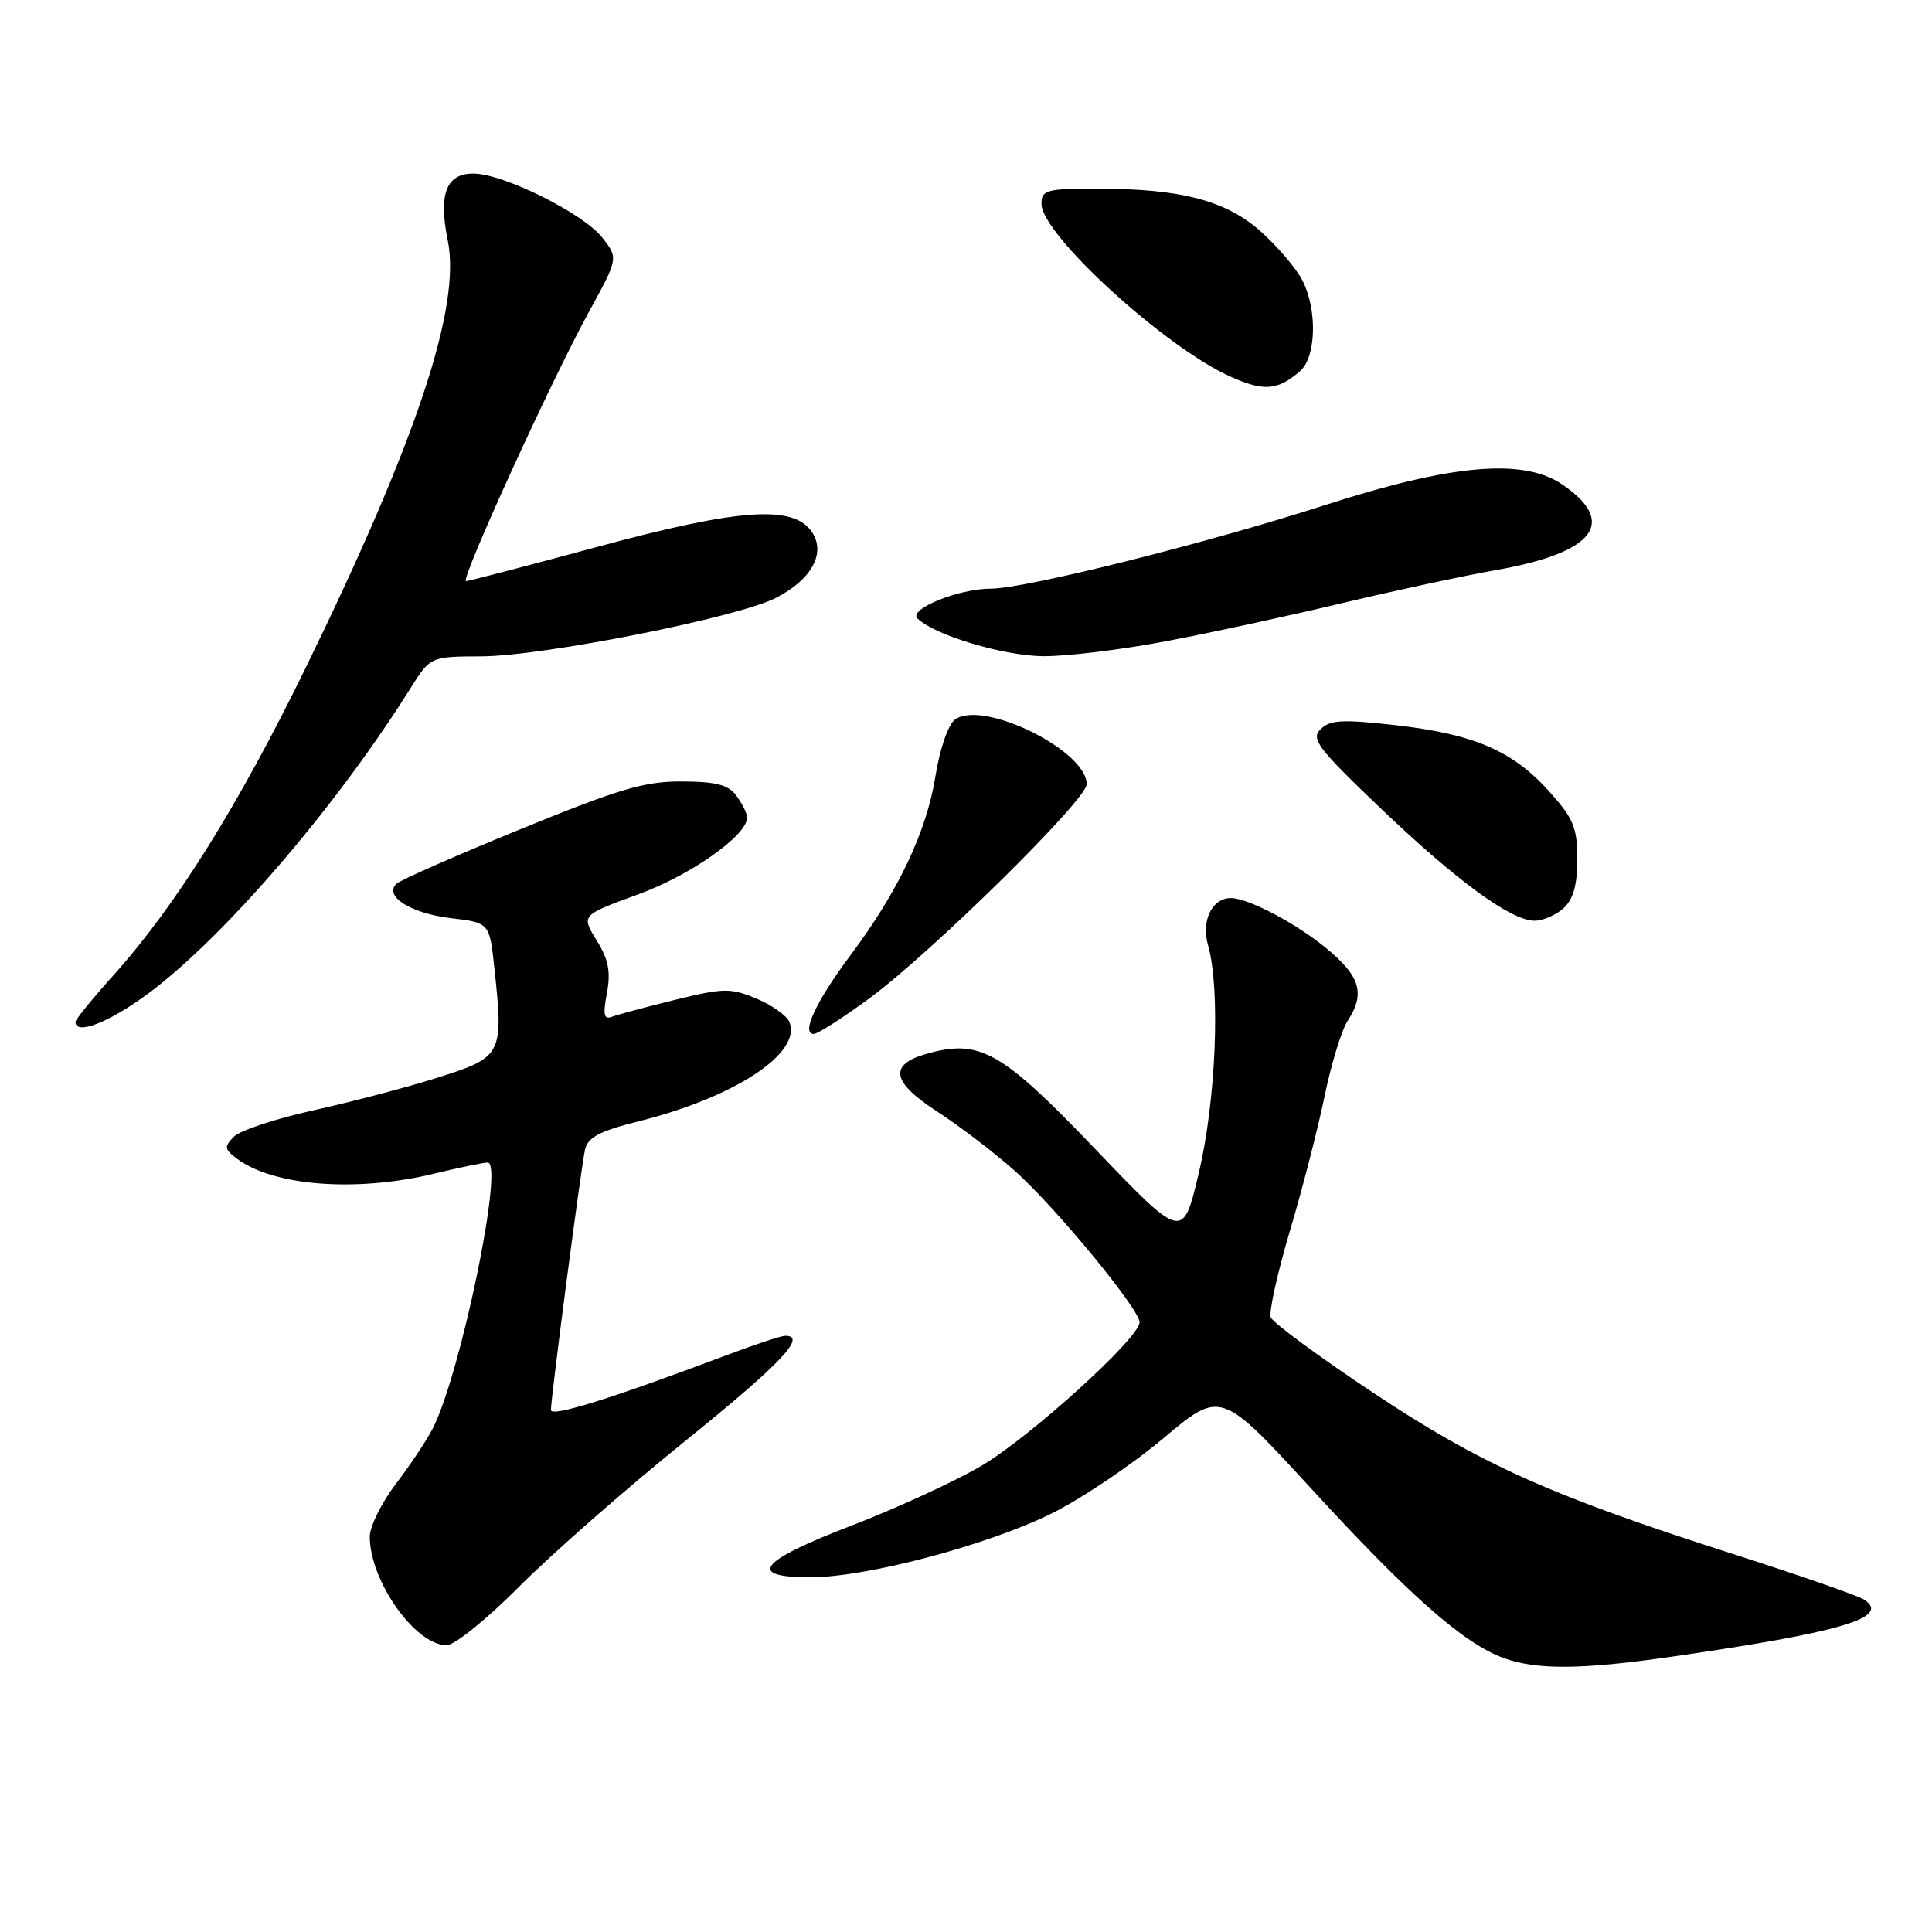 <?xml version="1.0" encoding="UTF-8" standalone="no"?>
<!DOCTYPE svg PUBLIC "-//W3C//DTD SVG 1.1//EN" "http://www.w3.org/Graphics/SVG/1.1/DTD/svg11.dtd" >
<svg xmlns="http://www.w3.org/2000/svg" xmlns:xlink="http://www.w3.org/1999/xlink" version="1.1" viewBox="0 0 256 256">
 <g >
 <path fill="currentColor"
d=" M 221.50 219.52 C 243.99 216.29 250.64 214.31 246.99 211.95 C 246.17 211.42 238.37 208.71 229.66 205.92 C 205.43 198.17 196.18 194.02 181.81 184.45 C 174.69 179.71 168.65 175.26 168.38 174.56 C 168.12 173.86 169.25 168.73 170.90 163.16 C 172.56 157.60 174.63 149.54 175.51 145.27 C 176.39 141.00 177.76 136.50 178.56 135.29 C 180.94 131.64 180.25 129.34 175.67 125.59 C 171.66 122.30 165.36 119.00 163.10 119.00 C 160.60 119.00 159.14 122.01 160.07 125.24 C 161.72 131.00 161.14 145.67 158.87 155.32 C 156.74 164.38 156.74 164.38 145.12 152.25 C 132.62 139.19 129.82 137.62 122.69 139.66 C 117.72 141.09 118.18 143.41 124.19 147.29 C 127.11 149.18 131.72 152.70 134.43 155.11 C 139.79 159.87 151.00 173.47 151.00 175.21 C 151.00 177.28 136.37 190.54 129.97 194.27 C 126.41 196.35 118.66 199.91 112.75 202.18 C 100.55 206.86 98.87 209.00 107.37 209.00 C 114.80 209.00 130.82 204.76 139.37 200.53 C 143.29 198.59 149.93 194.12 154.13 190.60 C 161.76 184.19 161.76 184.19 173.84 197.35 C 186.78 211.45 193.98 217.79 199.22 219.69 C 203.62 221.29 209.52 221.25 221.50 219.52 Z  M 68.79 210.24 C 73.03 205.97 82.90 197.31 90.73 190.99 C 103.46 180.71 106.99 177.00 104.05 177.00 C 103.52 177.00 100.03 178.15 96.30 179.56 C 80.94 185.34 73.00 187.82 73.00 186.83 C 73.00 185.19 76.98 154.75 77.51 152.37 C 77.88 150.70 79.39 149.89 84.66 148.57 C 97.37 145.38 106.20 139.58 104.62 135.46 C 104.30 134.61 102.33 133.20 100.26 132.33 C 96.81 130.89 95.92 130.90 89.50 132.47 C 85.65 133.42 81.88 134.43 81.11 134.72 C 80.02 135.15 79.87 134.49 80.42 131.58 C 80.95 128.77 80.63 127.13 79.05 124.59 C 77.00 121.27 77.00 121.27 84.56 118.51 C 91.53 115.97 99.00 110.70 99.00 108.32 C 99.00 107.81 98.37 106.53 97.61 105.48 C 96.52 103.99 94.94 103.57 90.36 103.55 C 85.43 103.52 82.05 104.52 69.00 109.86 C 60.47 113.34 53.07 116.60 52.54 117.10 C 50.82 118.74 54.43 121.03 59.74 121.66 C 64.87 122.26 64.87 122.26 65.52 128.39 C 66.74 139.74 66.55 140.09 58.00 142.79 C 53.88 144.09 46.45 146.04 41.50 147.13 C 36.55 148.22 31.82 149.79 31.00 150.61 C 29.67 151.96 29.72 152.28 31.45 153.57 C 36.31 157.17 47.27 157.99 57.50 155.52 C 60.80 154.72 64.00 154.06 64.61 154.04 C 66.85 153.96 61.04 182.08 57.32 189.33 C 56.52 190.88 54.32 194.18 52.43 196.65 C 50.55 199.13 49.00 202.26 49.00 203.61 C 49.00 209.49 55.03 218.00 59.19 218.00 C 60.23 218.00 64.55 214.51 68.79 210.24 Z  M 115.14 132.33 C 123.32 126.33 143.99 105.98 143.99 103.92 C 144.01 99.44 130.22 92.66 126.54 95.35 C 125.64 96.00 124.53 99.23 123.95 102.86 C 122.76 110.24 119.05 118.06 112.74 126.51 C 108.15 132.64 106.11 137.00 107.82 137.00 C 108.35 137.00 111.64 134.90 115.14 132.33 Z  M 19.64 131.65 C 29.72 124.16 44.50 106.96 54.36 91.25 C 57.03 87.00 57.03 87.00 63.76 86.97 C 71.98 86.94 97.81 81.81 102.84 79.21 C 107.55 76.78 109.45 73.31 107.60 70.51 C 105.19 66.87 97.98 67.36 79.19 72.45 C 69.95 74.95 62.10 77.00 61.75 77.00 C 60.91 77.00 73.01 50.49 78.02 41.35 C 81.94 34.20 81.94 34.20 79.80 31.48 C 77.27 28.26 66.68 23.00 62.72 23.00 C 59.12 23.00 58.08 25.71 59.33 31.85 C 61.12 40.62 55.22 58.36 40.50 88.50 C 31.60 106.72 23.26 120.07 15.09 129.16 C 12.29 132.27 10.00 135.09 10.00 135.41 C 10.00 137.22 14.52 135.45 19.64 131.65 Z  M 207.17 120.35 C 208.46 119.18 209.00 117.27 209.00 113.85 C 209.00 109.66 208.49 108.44 205.25 104.84 C 200.41 99.47 195.31 97.27 184.91 96.09 C 177.93 95.30 176.25 95.38 175.00 96.61 C 173.67 97.91 174.57 99.10 182.84 107.01 C 193.03 116.74 200.22 122.00 203.34 122.00 C 204.44 122.00 206.17 121.26 207.17 120.35 Z  M 154.70 84.93 C 160.64 83.80 171.12 81.53 178.00 79.88 C 184.88 78.24 194.02 76.28 198.32 75.52 C 211.30 73.23 214.38 69.21 207.00 64.19 C 201.84 60.68 192.36 61.51 175.50 66.95 C 159.76 72.02 135.85 78.00 131.27 78.00 C 127.01 78.00 120.32 80.73 121.57 81.95 C 123.83 84.17 132.92 86.89 138.20 86.95 C 141.33 86.98 148.76 86.07 154.70 84.93 Z  M 172.25 49.19 C 174.41 47.34 174.58 41.02 172.56 37.13 C 171.78 35.60 169.35 32.74 167.18 30.78 C 162.55 26.59 156.55 25.00 145.45 25.00 C 138.64 25.00 138.00 25.17 138.00 27.02 C 138.00 31.06 154.37 46.03 163.05 49.91 C 167.47 51.89 169.28 51.75 172.25 49.19 Z "/>
</g>
</svg>